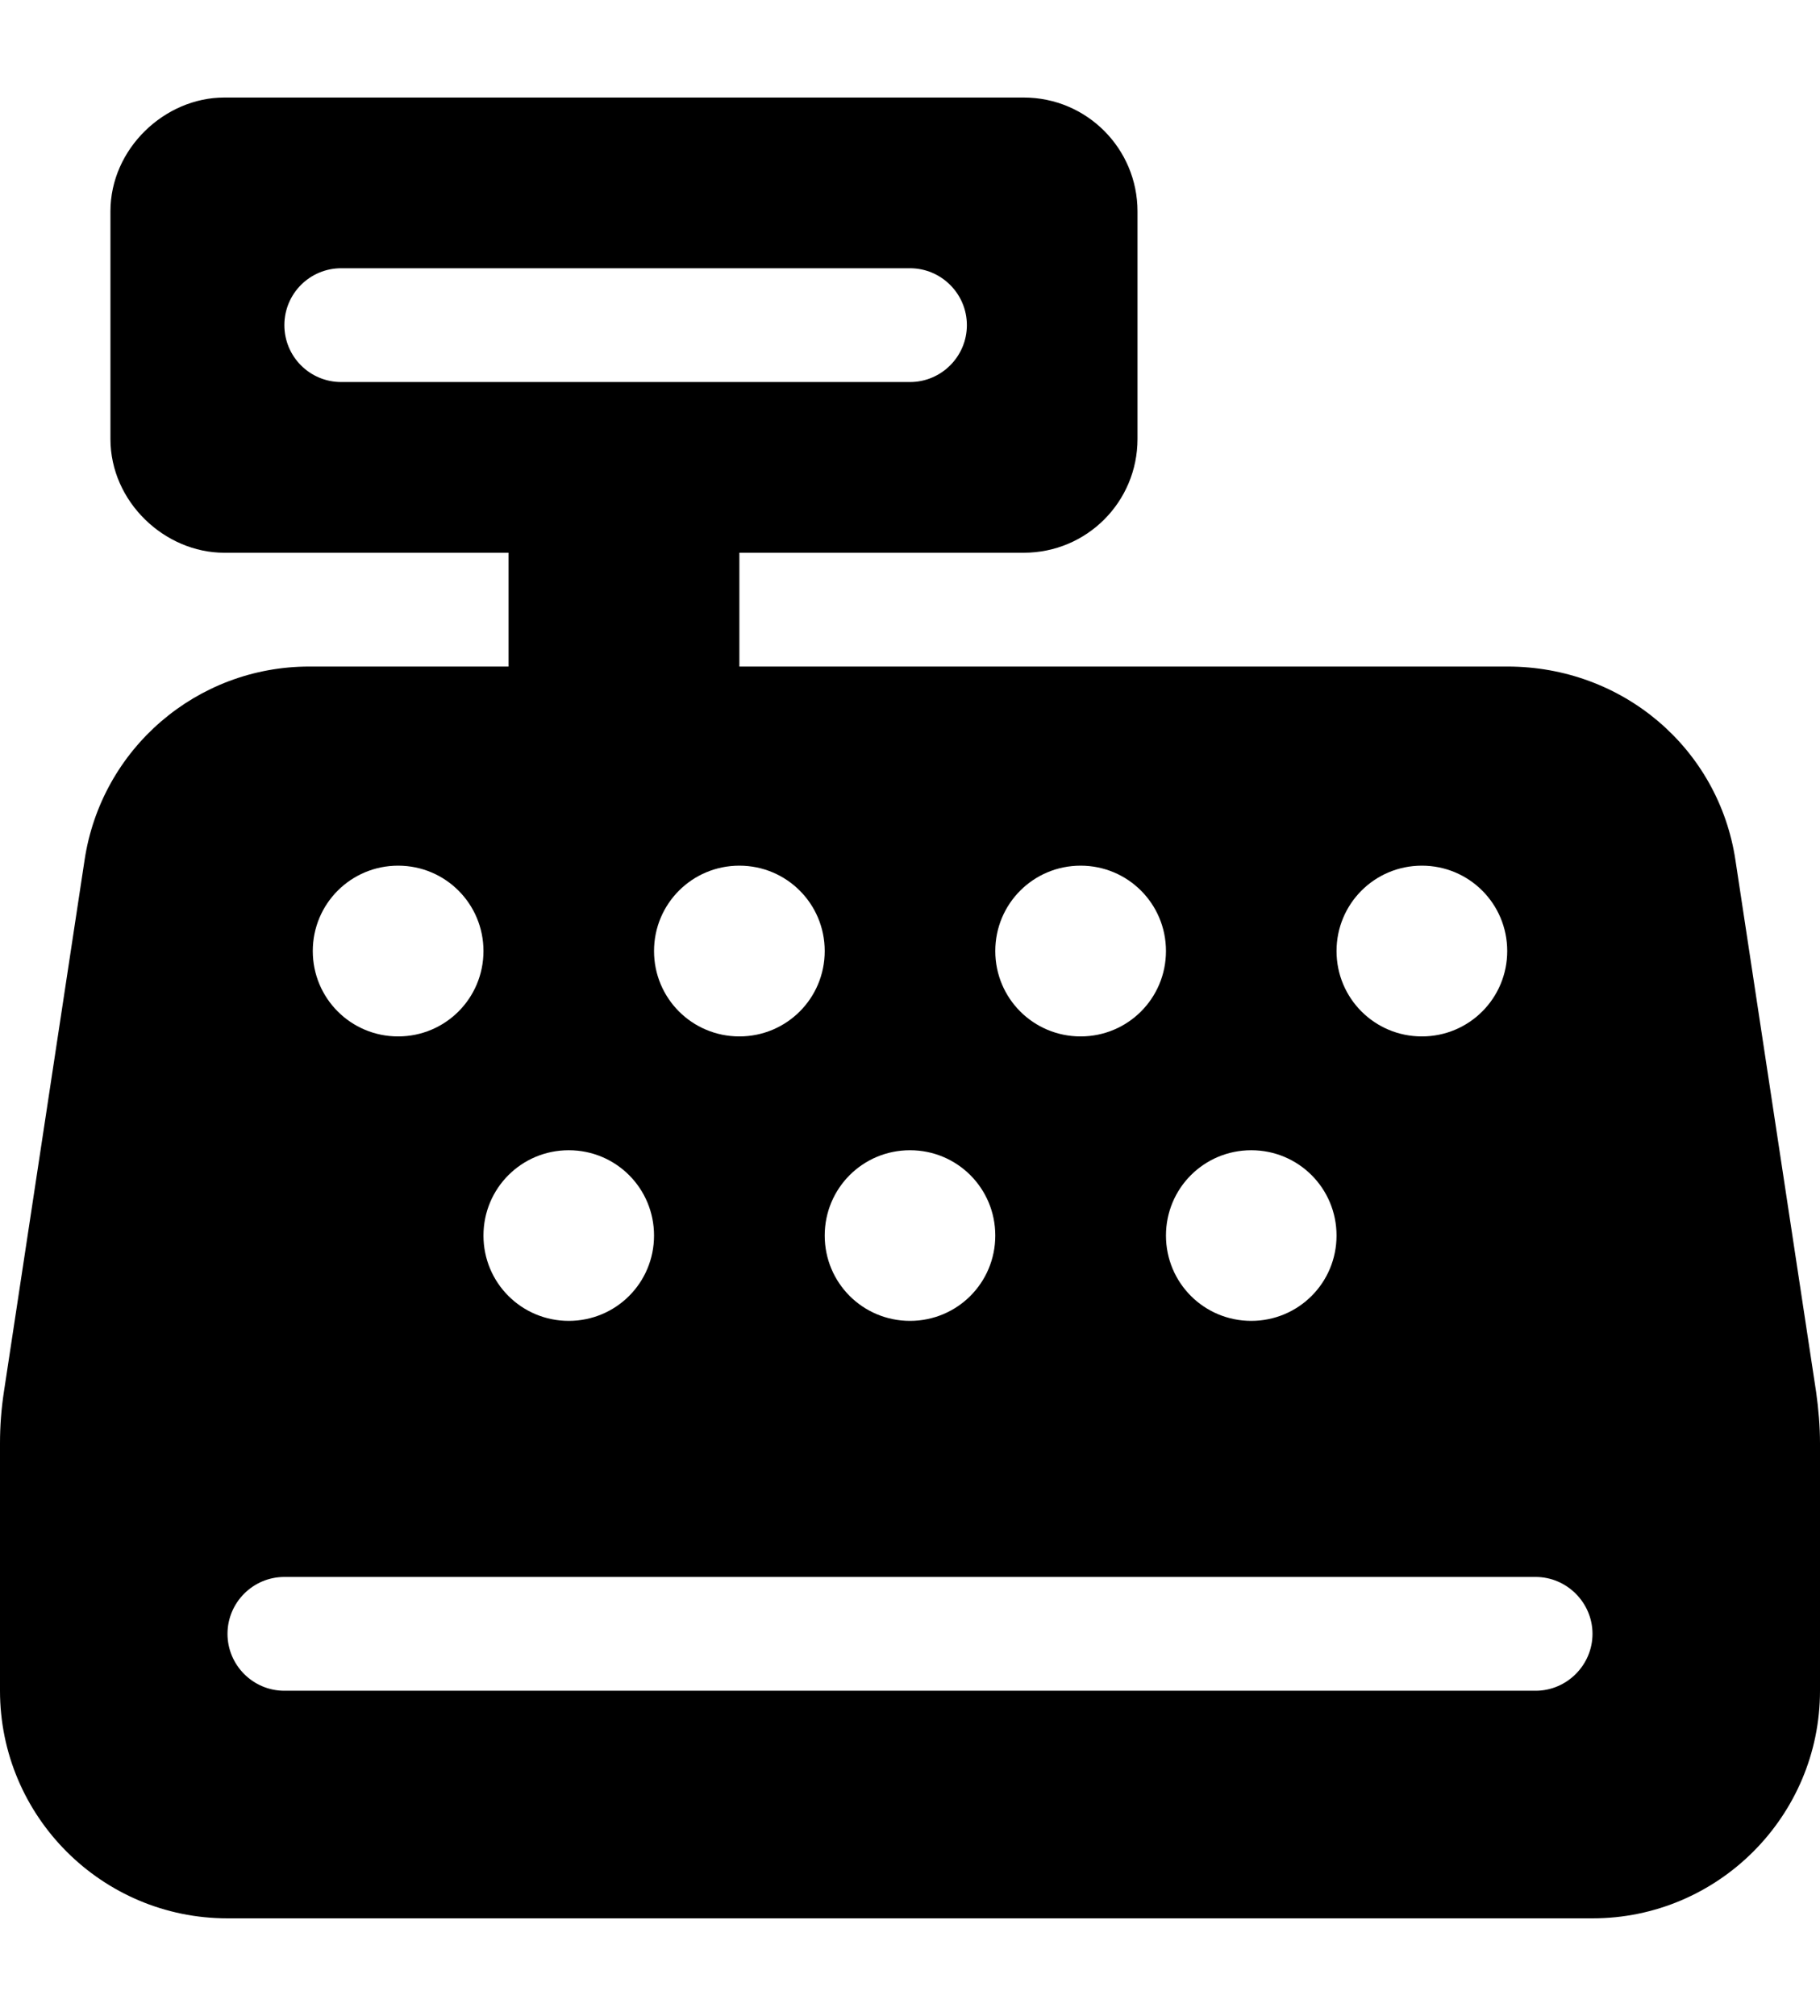 <?xml version="1.0" encoding="UTF-8"?>
<svg xmlns="http://www.w3.org/2000/svg" xmlns:xlink="http://www.w3.org/1999/xlink" width="28px" height="31px" viewBox="0 0 28 28" version="1.1">
<g id="surface1">
<path style=" stroke:none;fill-rule:nonzero;fill:rgb(0%,0%,0%);fill-opacity:1;" d="M 15.75 0 C 16.719 0 17.5 0.785 17.5 1.75 L 17.5 5.25 C 17.5 6.219 16.719 7 15.75 7 L 11.375 7 L 11.375 8.75 L 23.191 8.75 C 24.969 8.75 26.441 10.012 26.699 11.727 L 27.941 19.91 C 27.977 20.168 28 20.43 28 20.695 L 28 24.5 C 28 26.43 26.43 28 24.5 28 L 3.5 28 C 1.566 28 0 26.43 0 24.5 L 0 20.695 C 0 20.43 0.02 20.168 0.059 19.91 L 1.301 11.727 C 1.559 10.012 3.027 8.75 4.758 8.75 L 7.824 8.75 L 7.824 7 L 3.449 7 C 2.535 7 1.699 6.219 1.699 5.25 L 1.699 1.75 C 1.699 0.785 2.535 0 3.449 0 Z M 5.25 2.625 C 4.766 2.625 4.375 3.016 4.375 3.5 C 4.375 3.984 4.766 4.375 5.25 4.375 L 14 4.375 C 14.48 4.375 14.875 3.984 14.875 3.5 C 14.875 3.016 14.48 2.625 14 2.625 Z M 4.375 24.5 L 23.625 24.5 C 24.105 24.5 24.5 24.105 24.5 23.625 C 24.5 23.145 24.105 22.75 23.625 22.75 L 4.375 22.75 C 3.891 22.75 3.5 23.145 3.5 23.625 C 3.5 24.105 3.891 24.5 4.375 24.5 Z M 6.125 11.812 C 5.398 11.812 4.812 12.398 4.812 13.125 C 4.812 13.852 5.398 14.438 6.125 14.438 C 6.852 14.438 7.438 13.852 7.438 13.125 C 7.438 12.398 6.852 11.812 6.125 11.812 Z M 11.375 14.438 C 12.102 14.438 12.688 13.852 12.688 13.125 C 12.688 12.398 12.102 11.812 11.375 11.812 C 10.648 11.812 10.062 12.398 10.062 13.125 C 10.062 13.852 10.648 14.438 11.375 14.438 Z M 8.75 16.188 C 8.023 16.188 7.438 16.773 7.438 17.5 C 7.438 18.227 8.023 18.812 8.75 18.812 C 9.477 18.812 10.062 18.227 10.062 17.5 C 10.062 16.773 9.477 16.188 8.75 16.188 Z M 16.625 14.438 C 17.352 14.438 17.938 13.852 17.938 13.125 C 17.938 12.398 17.352 11.812 16.625 11.812 C 15.898 11.812 15.312 12.398 15.312 13.125 C 15.312 13.852 15.898 14.438 16.625 14.438 Z M 14 16.188 C 13.273 16.188 12.688 16.773 12.688 17.5 C 12.688 18.227 13.273 18.812 14 18.812 C 14.727 18.812 15.312 18.227 15.312 17.5 C 15.312 16.773 14.727 16.188 14 16.188 Z M 21.875 14.438 C 22.602 14.438 23.188 13.852 23.188 13.125 C 23.188 12.398 22.602 11.812 21.875 11.812 C 21.148 11.812 20.562 12.398 20.562 13.125 C 20.562 13.852 21.148 14.438 21.875 14.438 Z M 19.25 16.188 C 18.523 16.188 17.938 16.773 17.938 17.5 C 17.938 18.227 18.523 18.812 19.25 18.812 C 19.977 18.812 20.562 18.227 20.562 17.5 C 20.562 16.773 19.977 16.188 19.25 16.188 Z M 19.25 16.188 "/>
</g>
</svg>
